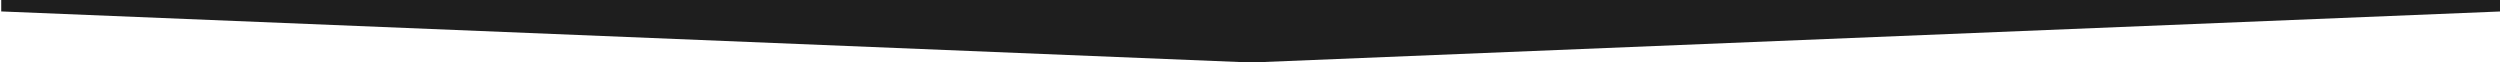 <?xml version="1.0" encoding="utf-8"?>
<!-- Generator: Adobe Illustrator 18.0.0, SVG Export Plug-In . SVG Version: 6.00 Build 0)  -->
<!DOCTYPE svg PUBLIC "-//W3C//DTD SVG 1.1//EN" "http://www.w3.org/Graphics/SVG/1.1/DTD/svg11.dtd">
<svg version="1.1" id="Layer_1" xmlns="http://www.w3.org/2000/svg" xmlns:xlink="http://www.w3.org/1999/xlink" x="0px" y="0px"
	 viewBox="0 388.4 612 15.3" style="enable-background:new 0 388.4 612 15.3;" xml:space="preserve">
<style type="text/css">
	.st0{fill:#1E1E1E;}
</style>
<path class="st0" d="M0.3,388.4h612v2.8l-306,12.5l-306-12.5V388.4z"/>
</svg>
